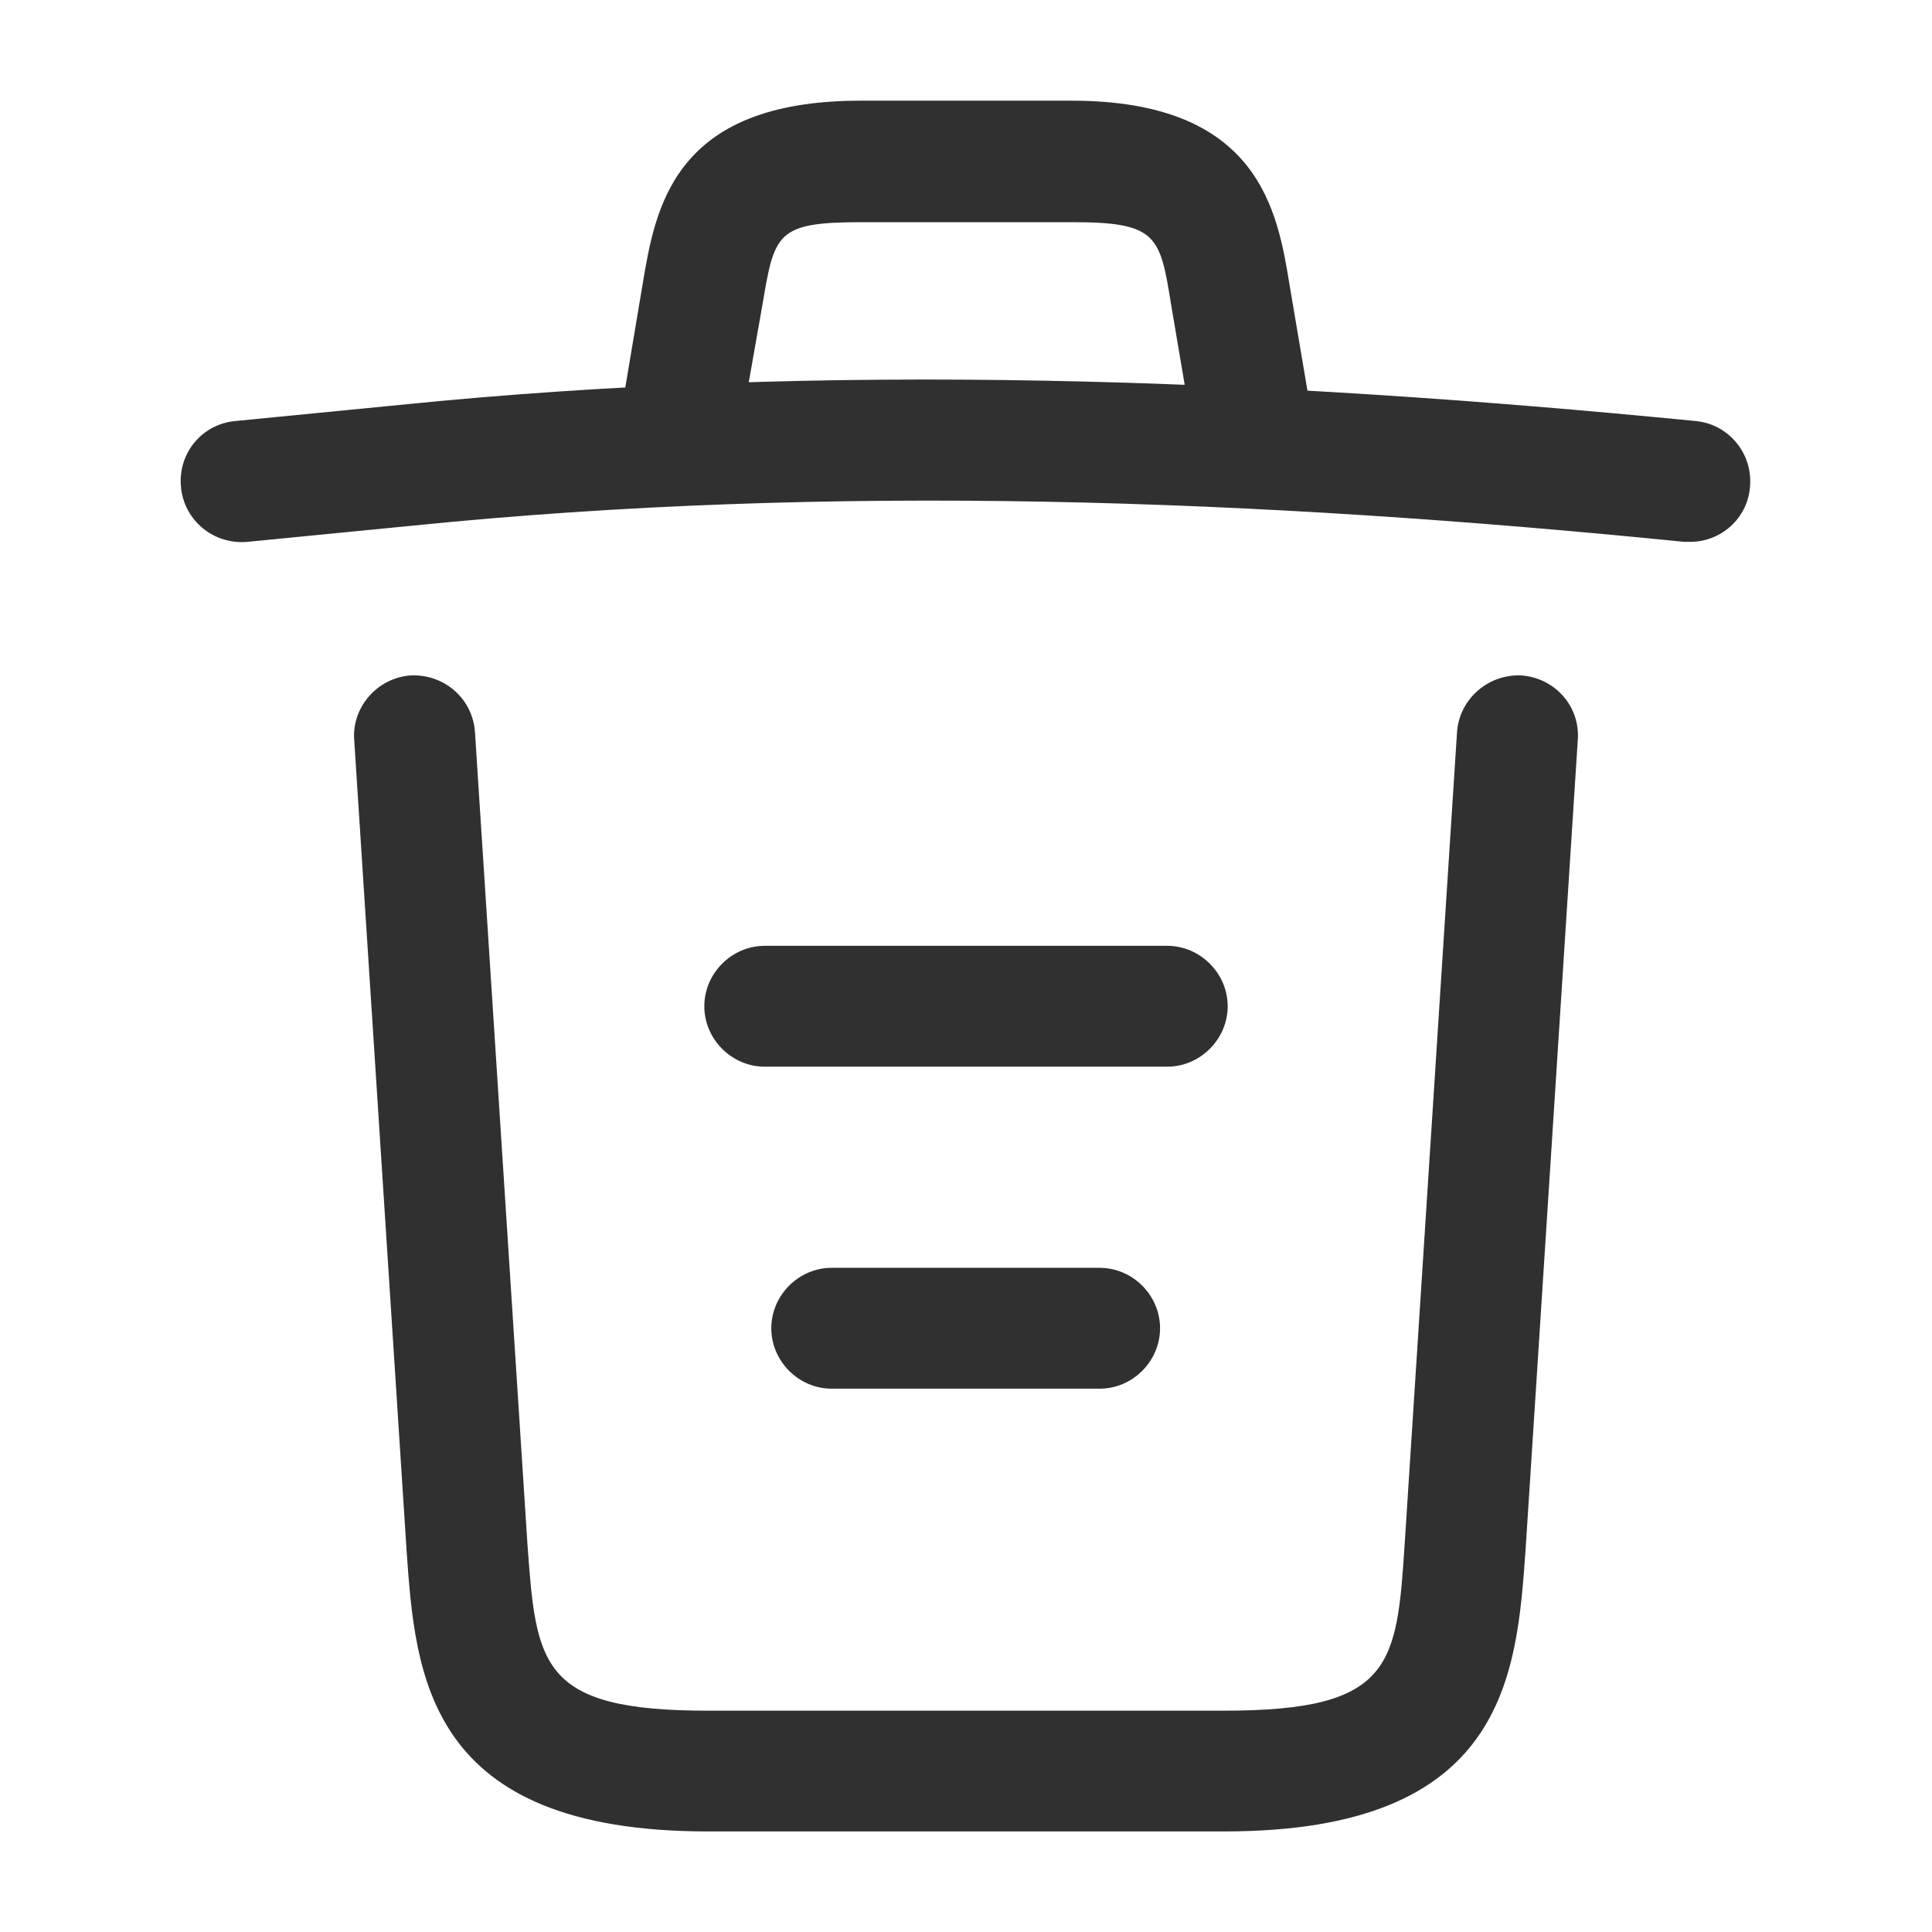 <svg width="18" height="18" viewBox="0 0 18 18" fill="none" xmlns="http://www.w3.org/2000/svg">
<path d="M15.749 5.048C15.734 5.048 15.711 5.048 15.689 5.048C11.721 4.65 7.761 4.5 3.839 4.898L2.309 5.048C1.994 5.078 1.716 4.853 1.686 4.538C1.656 4.223 1.881 3.953 2.189 3.923L3.719 3.773C7.709 3.368 11.751 3.525 15.801 3.923C16.109 3.953 16.334 4.23 16.304 4.538C16.281 4.83 16.034 5.048 15.749 5.048Z" fill="#303030"/>
<path d="M6.376 4.29C6.346 4.29 6.316 4.29 6.278 4.282C5.978 4.23 5.768 3.938 5.821 3.638L5.986 2.655C6.106 1.935 6.271 0.938 8.018 0.938H9.983C11.738 0.938 11.903 1.972 12.016 2.663L12.181 3.638C12.233 3.945 12.023 4.237 11.723 4.282C11.416 4.335 11.123 4.125 11.078 3.825L10.913 2.85C10.808 2.197 10.786 2.07 9.991 2.07H8.026C7.231 2.07 7.216 2.175 7.103 2.842L6.931 3.817C6.886 4.095 6.646 4.29 6.376 4.29Z" fill="#303030"/>
<path d="M11.408 17.063H6.593C3.975 17.063 3.87 15.615 3.788 14.445L3.3 6.893C3.278 6.585 3.518 6.315 3.825 6.293C4.14 6.278 4.403 6.51 4.425 6.818L4.913 14.37C4.995 15.51 5.025 15.938 6.593 15.938H11.408C12.983 15.938 13.013 15.51 13.088 14.37L13.575 6.818C13.598 6.51 13.868 6.278 14.175 6.293C14.483 6.315 14.723 6.578 14.7 6.893L14.213 14.445C14.13 15.615 14.025 17.063 11.408 17.063Z" fill="#303030"/>
<path d="M10.245 12.938H7.748C7.441 12.938 7.186 12.682 7.186 12.375C7.186 12.068 7.441 11.812 7.748 11.812H10.245C10.553 11.812 10.808 12.068 10.808 12.375C10.808 12.682 10.553 12.938 10.245 12.938Z" fill="#303030"/>
<path d="M10.875 9.938H7.125C6.817 9.938 6.562 9.682 6.562 9.375C6.562 9.068 6.817 8.812 7.125 8.812H10.875C11.182 8.812 11.438 9.068 11.438 9.375C11.438 9.682 11.182 9.938 10.875 9.938Z" fill="#303030"/>
</svg>

